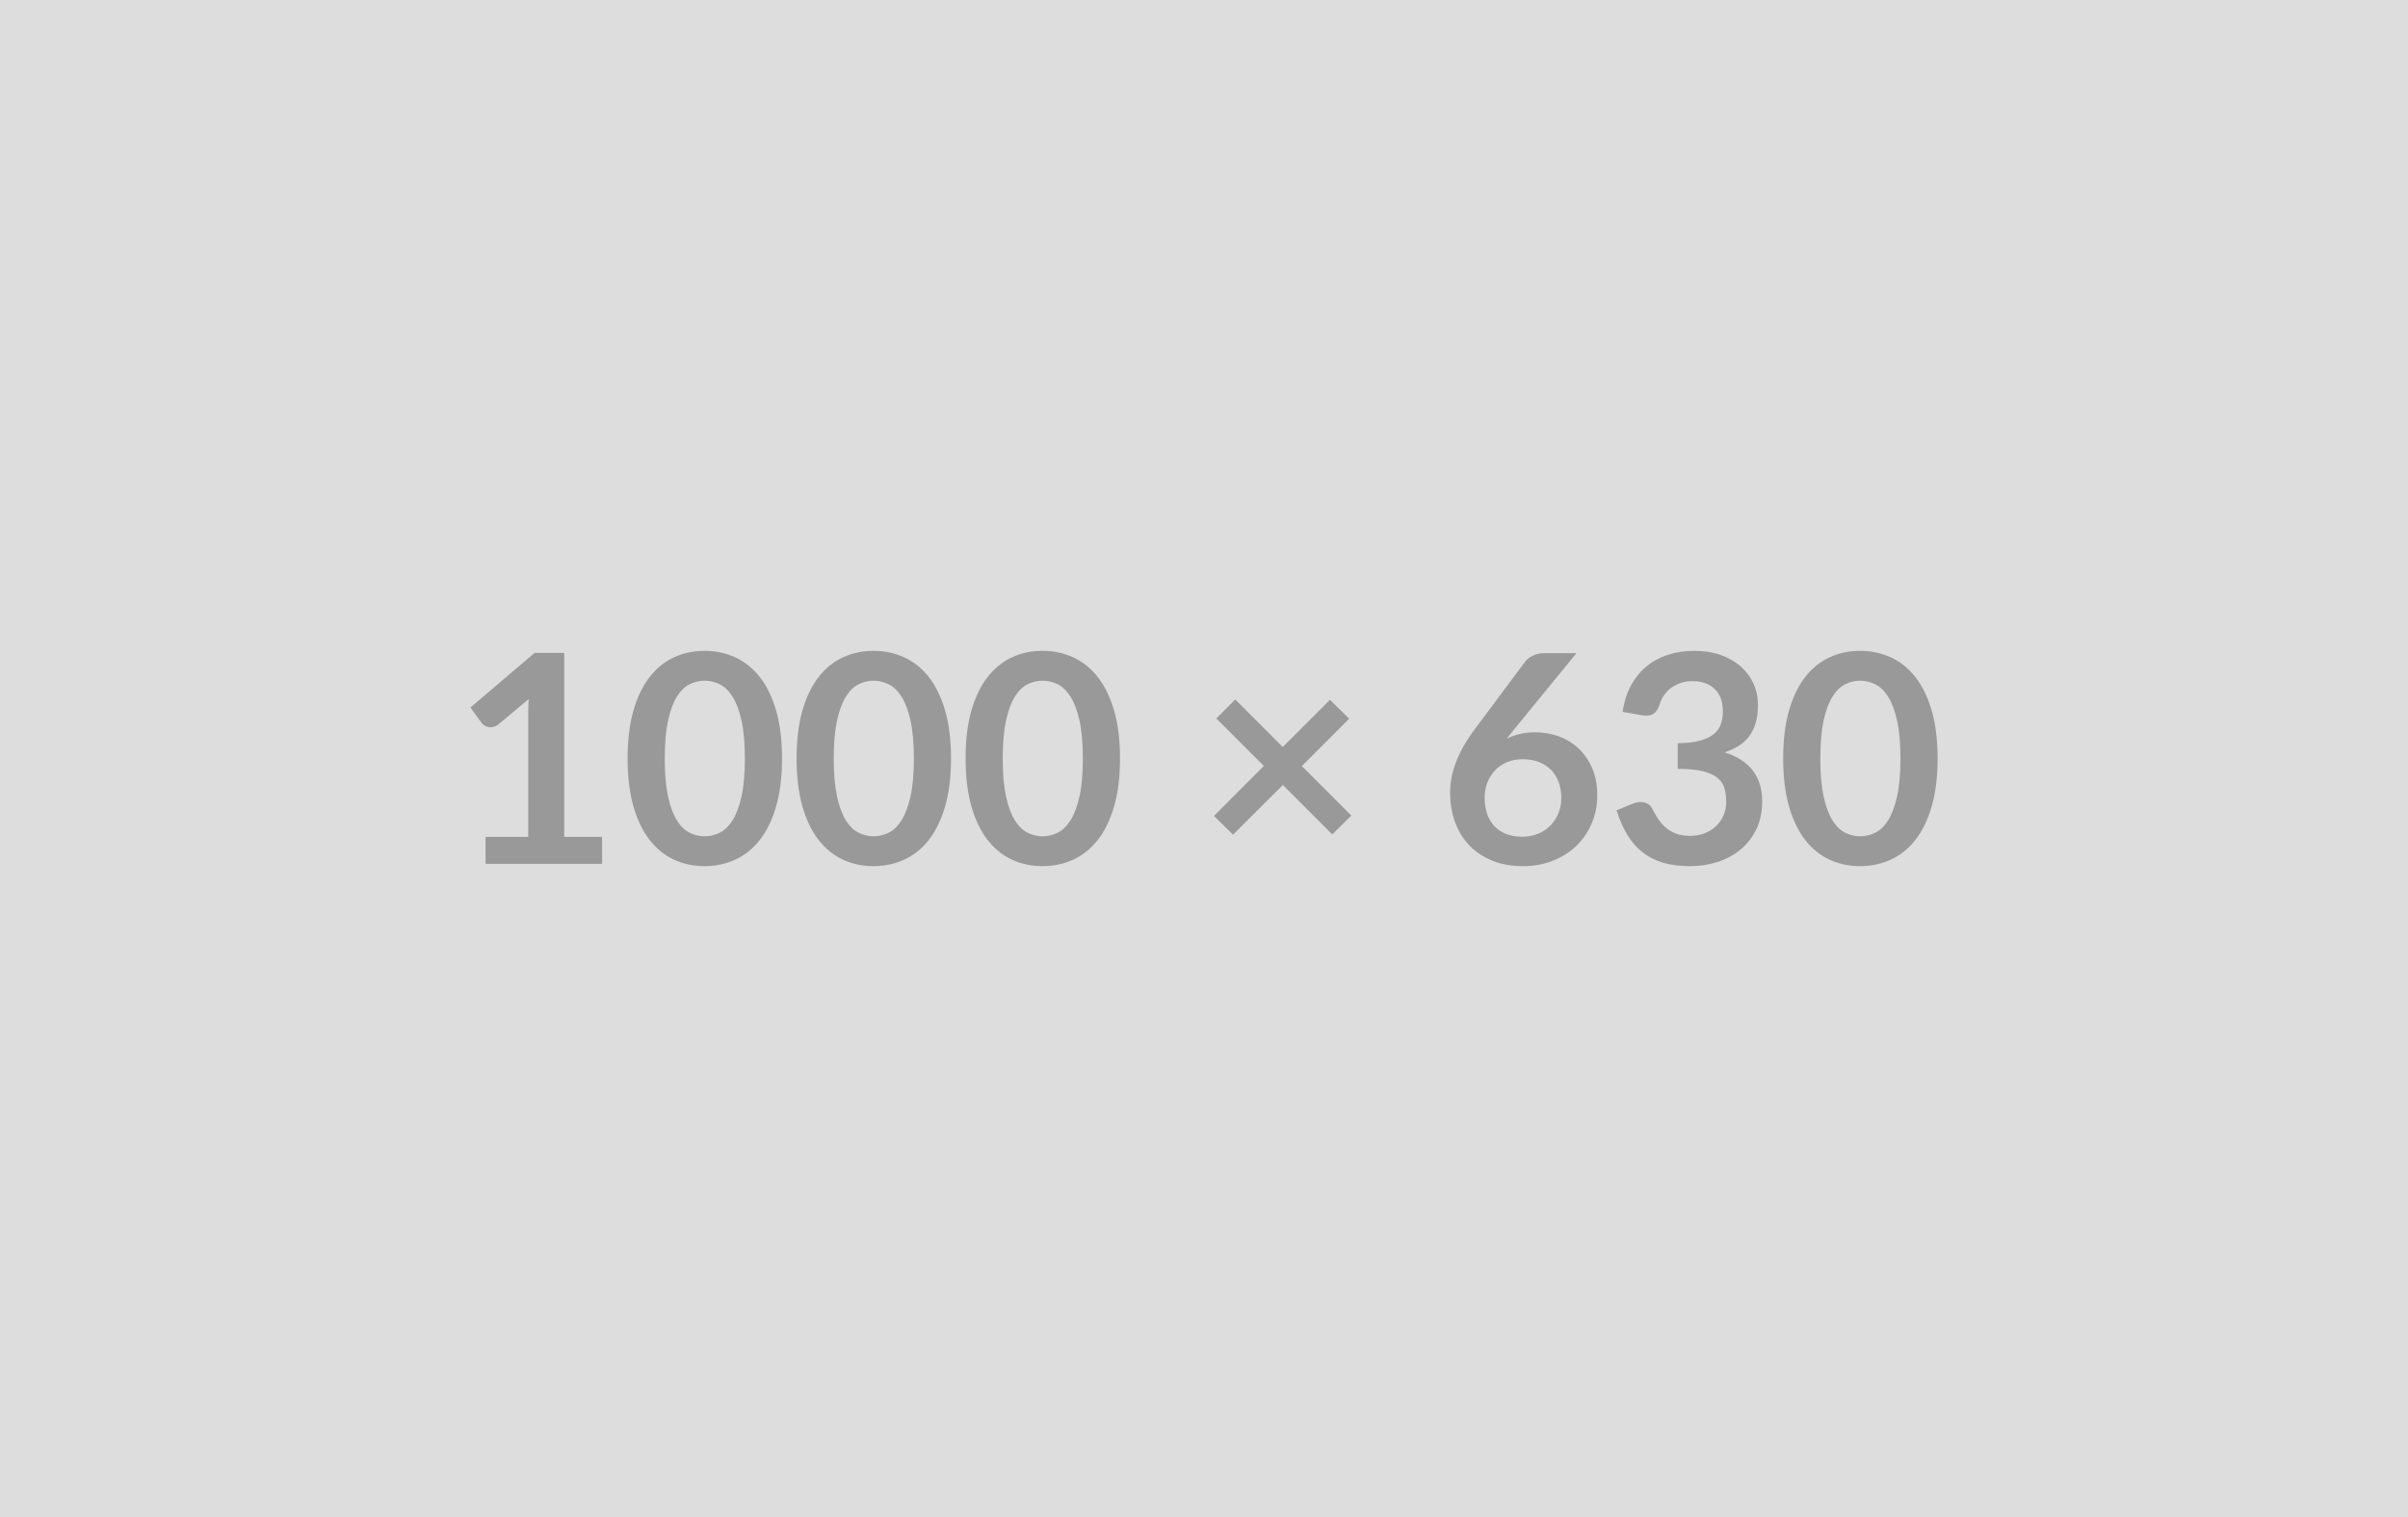 <svg xmlns="http://www.w3.org/2000/svg" xmlns:xlink="http://www.w3.org/1999/xlink" width="1000" height="630" viewBox="0 0 1000 630"><rect width="100%" height="100%" fill="#DDDDDD"/><path d="M234.31 347.55L250.04 347.55L250.04 358.74L201.64 358.74L201.64 347.55L219.37 347.55L219.37 296.55Q219.37 293.52 219.55 290.32L219.55 290.32L206.97 300.84Q205.88 301.69 204.82 301.90Q203.76 302.11 202.82 301.93Q201.89 301.75 201.16 301.30Q200.43 300.84 200.07 300.30L200.07 300.30L195.35 293.82L222.03 271.14L234.31 271.14L234.31 347.55ZM324.76 315L324.76 315Q324.76 326.43 322.31 334.87Q319.86 343.31 315.54 348.82Q311.21 354.32 305.31 357.02Q299.41 359.71 292.58 359.71L292.58 359.71Q285.74 359.71 279.90 357.02Q274.06 354.32 269.77 348.82Q265.47 343.31 263.05 334.87Q260.63 326.43 260.63 315L260.63 315Q260.63 303.50 263.05 295.10Q265.47 286.69 269.77 281.18Q274.06 275.67 279.90 272.98Q285.74 270.29 292.58 270.29L292.58 270.29Q299.41 270.29 305.31 272.98Q311.21 275.67 315.54 281.18Q319.86 286.69 322.31 295.10Q324.76 303.50 324.76 315ZM309.33 315L309.33 315Q309.33 305.50 307.94 299.27Q306.55 293.04 304.22 289.35Q301.89 285.66 298.87 284.18Q295.84 282.69 292.58 282.69L292.58 282.69Q289.37 282.69 286.37 284.18Q283.38 285.66 281.08 289.35Q278.78 293.04 277.42 299.27Q276.06 305.50 276.06 315L276.06 315Q276.06 324.50 277.42 330.73Q278.78 336.96 281.08 340.65Q283.38 344.34 286.37 345.82Q289.37 347.31 292.58 347.31L292.58 347.31Q295.84 347.31 298.87 345.82Q301.89 344.34 304.22 340.65Q306.55 336.96 307.94 330.73Q309.33 324.50 309.33 315ZM394.94 315L394.94 315Q394.94 326.43 392.49 334.87Q390.04 343.31 385.72 348.82Q381.39 354.32 375.49 357.02Q369.59 359.71 362.76 359.71L362.76 359.71Q355.92 359.71 350.08 357.02Q344.24 354.32 339.95 348.82Q335.65 343.31 333.23 334.87Q330.81 326.43 330.81 315L330.81 315Q330.81 303.50 333.23 295.10Q335.65 286.69 339.95 281.18Q344.24 275.67 350.08 272.98Q355.92 270.29 362.76 270.29L362.76 270.29Q369.59 270.29 375.49 272.98Q381.39 275.67 385.72 281.18Q390.04 286.69 392.49 295.10Q394.94 303.50 394.94 315ZM379.51 315L379.51 315Q379.51 305.50 378.12 299.27Q376.73 293.04 374.40 289.35Q372.07 285.66 369.05 284.18Q366.02 282.69 362.76 282.69L362.76 282.69Q359.55 282.69 356.55 284.18Q353.56 285.66 351.26 289.35Q348.96 293.04 347.60 299.27Q346.24 305.50 346.24 315L346.24 315Q346.24 324.50 347.60 330.73Q348.96 336.96 351.26 340.65Q353.56 344.34 356.55 345.82Q359.55 347.31 362.76 347.31L362.76 347.31Q366.02 347.31 369.05 345.82Q372.07 344.34 374.40 340.65Q376.73 336.96 378.12 330.73Q379.51 324.50 379.51 315ZM465.12 315L465.12 315Q465.12 326.43 462.67 334.87Q460.22 343.31 455.90 348.82Q451.57 354.32 445.67 357.02Q439.77 359.71 432.94 359.71L432.94 359.71Q426.10 359.71 420.26 357.02Q414.42 354.32 410.13 348.82Q405.83 343.31 403.41 334.87Q400.99 326.43 400.99 315L400.99 315Q400.99 303.50 403.41 295.10Q405.83 286.69 410.13 281.18Q414.42 275.67 420.26 272.98Q426.10 270.29 432.94 270.29L432.94 270.29Q439.77 270.29 445.67 272.98Q451.57 275.67 455.90 281.18Q460.22 286.69 462.67 295.10Q465.12 303.50 465.12 315ZM449.69 315L449.69 315Q449.69 305.50 448.30 299.27Q446.91 293.04 444.58 289.35Q442.25 285.66 439.23 284.18Q436.20 282.69 432.94 282.69L432.94 282.69Q429.73 282.69 426.73 284.18Q423.74 285.66 421.44 289.35Q419.14 293.04 417.78 299.27Q416.42 305.50 416.42 315L416.42 315Q416.42 324.50 417.78 330.73Q419.14 336.96 421.44 340.65Q423.74 344.34 426.73 345.82Q429.73 347.31 432.94 347.31L432.94 347.31Q436.20 347.31 439.23 345.82Q442.25 344.34 444.58 340.65Q446.91 336.96 448.30 330.73Q449.69 324.50 449.69 315ZM561.20 338.72L553.27 346.52L532.76 326.01L512.07 346.64L504.14 338.84L524.84 318.09L505.11 298.36L512.98 290.50L532.70 310.22L552.30 290.62L560.29 298.48L540.63 318.15L561.20 338.72ZM654.67 271.26L628.71 303.02L625.69 306.77Q628.23 305.50 631.16 304.81Q634.10 304.11 637.49 304.11L637.49 304.11Q642.45 304.11 647.14 305.74Q651.82 307.38 655.39 310.67Q658.96 313.97 661.14 318.87Q663.32 323.77 663.32 330.31L663.32 330.31Q663.32 336.42 661.08 341.77Q658.84 347.13 654.79 351.12Q650.74 355.11 645.02 357.41Q639.30 359.71 632.40 359.71L632.40 359.71Q625.39 359.71 619.82 357.47Q614.25 355.23 610.32 351.21Q606.39 347.19 604.30 341.53Q602.21 335.87 602.21 328.98L602.21 328.98Q602.21 322.80 604.73 316.30Q607.24 309.80 612.50 302.78L612.50 302.78L633.37 274.77Q634.46 273.32 636.55 272.29Q638.64 271.26 641.36 271.26L641.36 271.26L654.67 271.26ZM632.10 347.49L632.10 347.49Q635.67 347.49 638.67 346.28Q641.66 345.07 643.81 342.89Q645.96 340.71 647.17 337.78Q648.38 334.84 648.38 331.40L648.38 331.40Q648.38 327.64 647.23 324.65Q646.08 321.65 643.96 319.57Q641.84 317.48 638.88 316.39Q635.91 315.30 632.34 315.30L632.34 315.30Q628.77 315.30 625.87 316.51Q622.97 317.72 620.91 319.87Q618.85 322.02 617.70 324.95Q616.55 327.89 616.55 331.27L616.55 331.27Q616.55 334.90 617.55 337.90Q618.55 340.89 620.52 343.01Q622.48 345.13 625.39 346.31Q628.29 347.49 632.10 347.49ZM681.71 297.03L673.85 295.64Q674.75 289.35 677.36 284.60Q679.96 279.85 683.86 276.67Q687.76 273.50 692.81 271.89Q697.87 270.29 703.67 270.29L703.67 270.29Q709.72 270.29 714.59 272.01Q719.46 273.74 722.91 276.79Q726.36 279.85 728.21 283.96Q730.05 288.08 730.05 292.86L730.05 292.86Q730.05 297.03 729.11 300.21Q728.18 303.38 726.42 305.74Q724.67 308.10 722.07 309.74Q719.46 311.37 716.20 312.46L716.20 312.46Q724.06 314.94 727.93 320.02Q731.81 325.10 731.81 332.79L731.81 332.79Q731.81 339.32 729.39 344.34Q726.97 349.36 722.85 352.78Q718.74 356.20 713.32 357.95Q707.91 359.71 701.86 359.71L701.86 359.71Q695.26 359.71 690.36 358.20Q685.46 356.68 681.83 353.72Q678.20 350.76 675.66 346.46Q673.12 342.16 671.31 336.54L671.31 336.54L677.90 333.82Q680.50 332.73 682.77 333.24Q685.04 333.75 686.07 335.69L686.07 335.69Q687.16 337.81 688.46 339.87Q689.76 341.92 691.57 343.53Q693.39 345.13 695.84 346.13Q698.29 347.13 701.68 347.13L701.68 347.13Q705.49 347.13 708.33 345.89Q711.18 344.64 713.08 342.65Q714.99 340.65 715.92 338.20Q716.86 335.75 716.86 333.27L716.86 333.27Q716.86 330.13 716.20 327.55Q715.53 324.98 713.41 323.17Q711.30 321.35 707.33 320.32Q703.37 319.30 696.72 319.30L696.72 319.30L696.72 308.65Q702.22 308.59 705.85 307.62Q709.48 306.65 711.63 304.93Q713.78 303.20 714.62 300.78Q715.47 298.36 715.47 295.46L715.47 295.46Q715.47 289.29 712.02 286.08Q708.57 282.87 702.83 282.87L702.83 282.87Q700.16 282.87 697.93 283.63Q695.69 284.39 693.90 285.75Q692.12 287.11 690.91 288.92Q689.70 290.74 689.09 292.92L689.09 292.92Q688.06 295.70 686.40 296.61Q684.74 297.52 681.71 297.03L681.71 297.03ZM804.65 315L804.65 315Q804.65 326.43 802.20 334.87Q799.75 343.31 795.42 348.82Q791.10 354.32 785.20 357.02Q779.30 359.71 772.46 359.71L772.46 359.71Q765.63 359.71 759.79 357.02Q753.95 354.32 749.65 348.82Q745.36 343.31 742.94 334.87Q740.52 326.43 740.52 315L740.52 315Q740.52 303.50 742.94 295.10Q745.36 286.69 749.65 281.18Q753.95 275.67 759.79 272.98Q765.63 270.29 772.46 270.29L772.46 270.29Q779.30 270.29 785.20 272.98Q791.10 275.67 795.42 281.18Q799.75 286.69 802.20 295.10Q804.65 303.50 804.65 315ZM789.22 315L789.22 315Q789.22 305.50 787.83 299.27Q786.44 293.04 784.11 289.35Q781.78 285.66 778.75 284.18Q775.73 282.69 772.46 282.69L772.46 282.69Q769.26 282.69 766.26 284.18Q763.27 285.66 760.97 289.35Q758.67 293.04 757.31 299.27Q755.95 305.50 755.95 315L755.95 315Q755.95 324.50 757.31 330.73Q758.67 336.96 760.97 340.65Q763.27 344.34 766.26 345.82Q769.26 347.31 772.46 347.31L772.46 347.31Q775.73 347.31 778.75 345.82Q781.78 344.34 784.11 340.65Q786.44 336.96 787.83 330.73Q789.22 324.50 789.22 315Z" fill="#999999"/></svg>